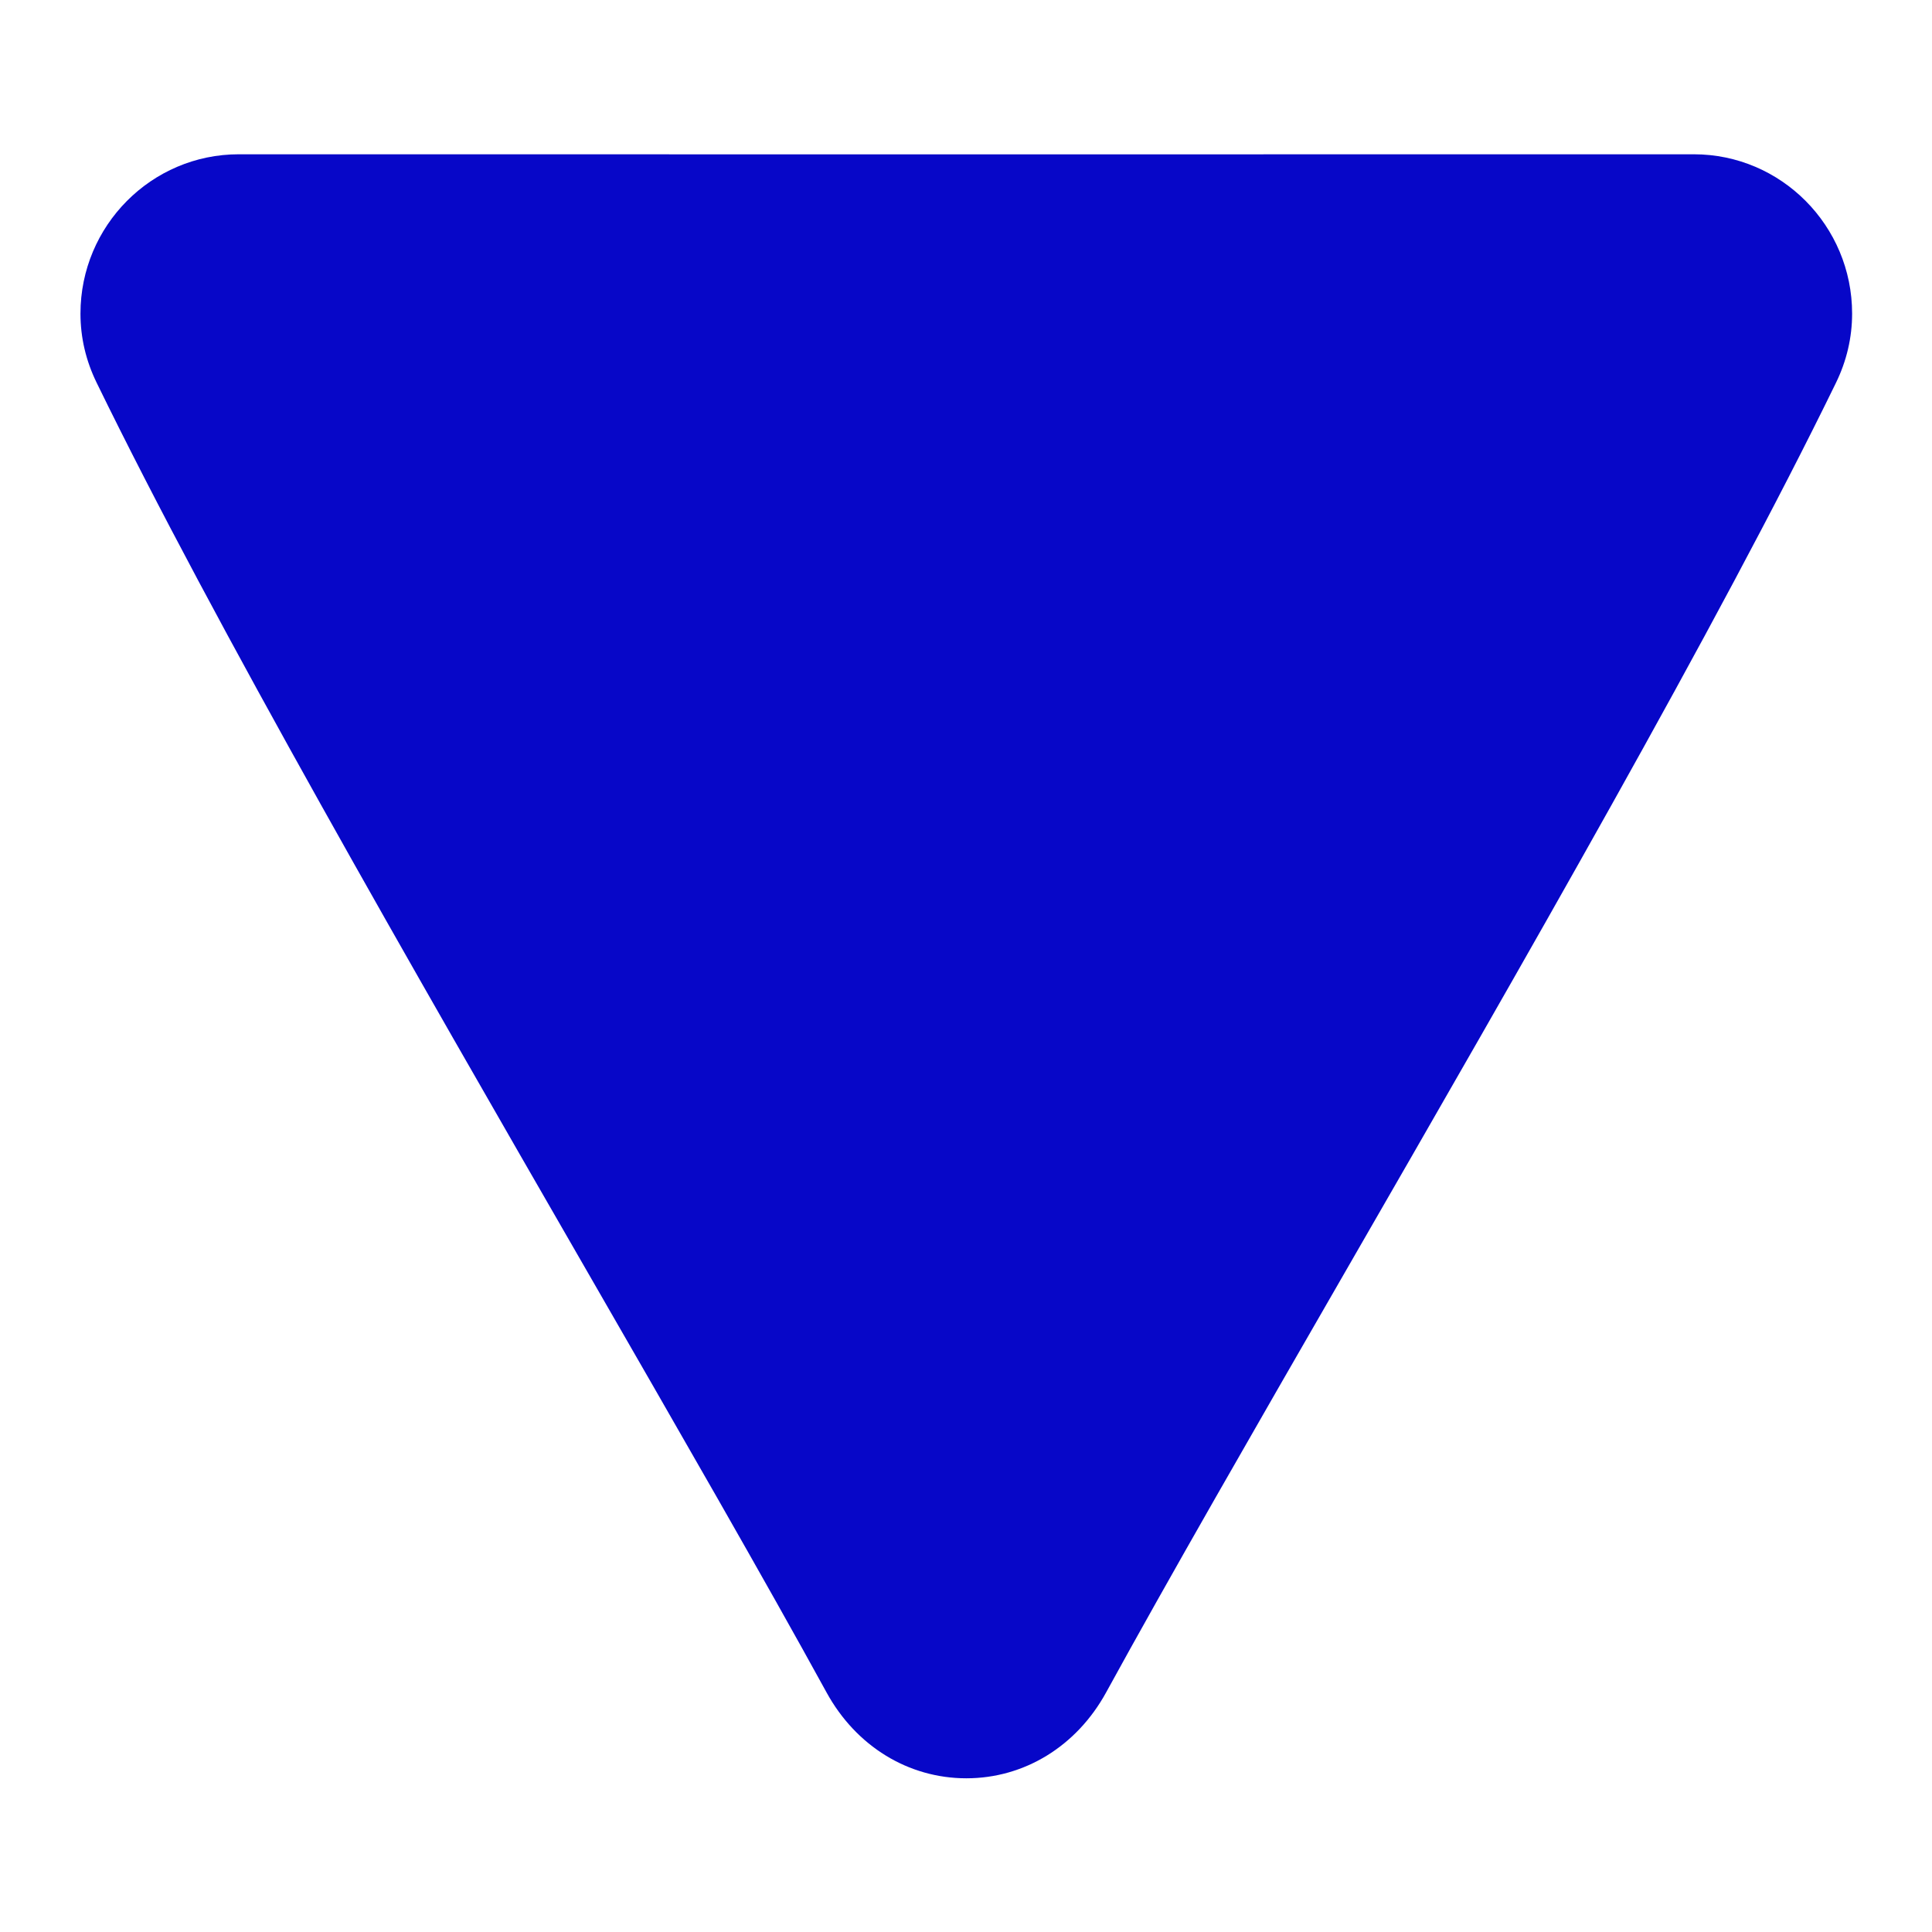 <svg id="SvgjsSvg1001" width="288" height="288" xmlns="http://www.w3.org/2000/svg" version="1.1" xmlns:xlink="http://www.w3.org/1999/xlink" xmlns:svgjs="http://svgjs.com/svgjs"><defs id="SvgjsDefs1002"></defs><g id="SvgjsG1008" transform="matrix(0.917,0,0,0.917,11.995,11.995)"><svg xmlns="http://www.w3.org/2000/svg" enable-background="new 0 0 512 512" viewBox="0 0 512 512" width="288" height="288"><path d="M466.271,21.333L256,21.354L45.729,21.333C20.521,21.333,0,41.979,0,67.375c0,6.938,1.583,13.667,4.688,20
			c34.083,69.958,91.25,169.167,141.688,256.708c26.354,45.75,51.25,88.958,69.25,121.792c8.521,15.521,23.604,24.792,40.396,24.792
			c16.771,0,31.854-9.271,40.375-24.792c17.979-32.813,42.854-76,69.188-121.708c50.458-87.563,107.625-186.813,141.729-256.75
			C510.417,81.063,512,74.313,512,67.375C512,41.979,491.479,21.333,466.271,21.333z" fill="#0707c8" class="color000 svgShape"></path></svg></g></svg>